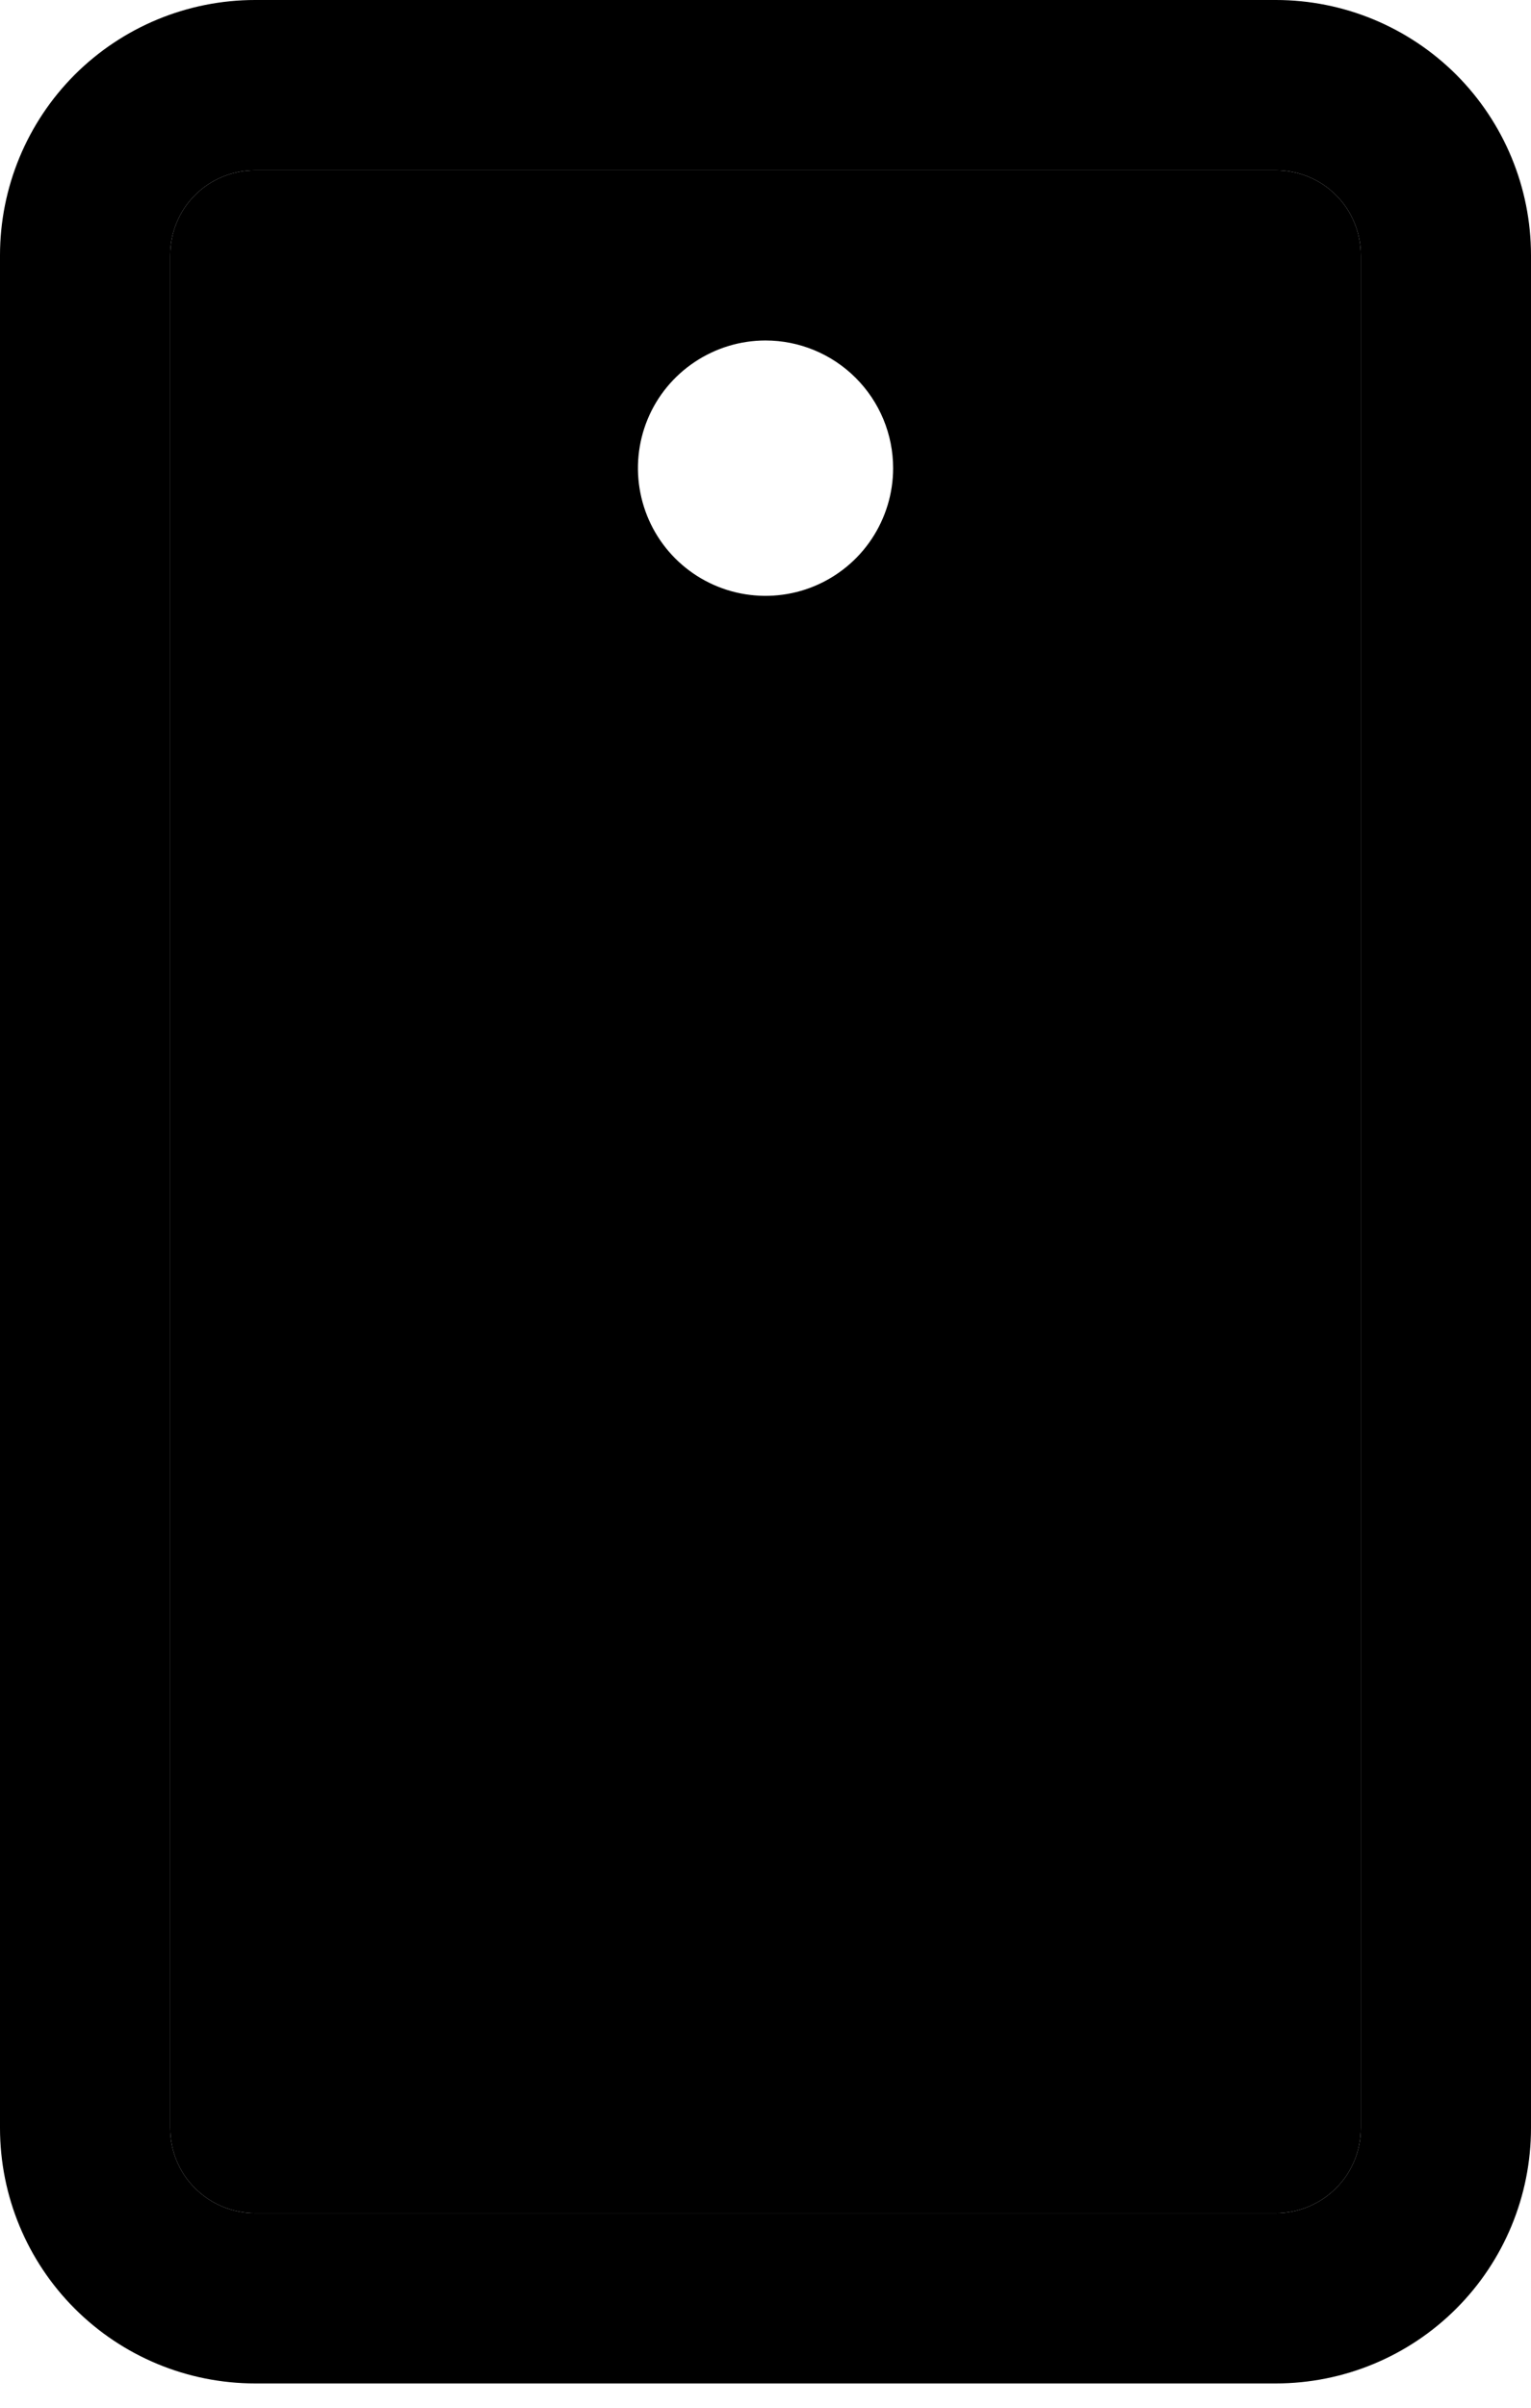 <svg width="14" height="22" viewBox="0 0 14 22" fill="none" xmlns="http://www.w3.org/2000/svg">
<path fill-rule="evenodd" clip-rule="evenodd" d="M12.444 19.444C12.444 19.651 12.363 19.849 12.217 19.994C12.071 20.14 11.873 20.222 11.667 20.222H2.333C2.127 20.222 1.929 20.14 1.783 19.994C1.637 19.849 1.556 19.651 1.556 19.444V2.333C1.556 2.127 1.637 1.929 1.783 1.783C1.929 1.637 2.127 1.556 2.333 1.556H11.667C11.873 1.556 12.071 1.637 12.217 1.783C12.363 1.929 12.444 2.127 12.444 2.333V19.444ZM7.97 4.926C8.098 4.734 8.167 4.509 8.167 4.278C8.167 3.968 8.044 3.672 7.825 3.453C7.606 3.234 7.309 3.111 7 3.111C6.769 3.111 6.544 3.18 6.352 3.308C6.16 3.436 6.01 3.618 5.922 3.831C5.834 4.044 5.811 4.279 5.856 4.505C5.901 4.732 6.012 4.94 6.175 5.103C6.338 5.266 6.546 5.377 6.772 5.422C6.999 5.467 7.233 5.444 7.446 5.356C7.66 5.267 7.842 5.118 7.97 4.926Z" fill="black"/>
<path fill-rule="evenodd" clip-rule="evenodd" d="M2.333 0H11.667C12.286 0 12.879 0.246 13.317 0.683C13.754 1.121 14 1.714 14 2.333V19.444C14 20.063 13.754 20.657 13.317 21.094C12.879 21.532 12.286 21.778 11.667 21.778H2.333C1.714 21.778 1.121 21.532 0.683 21.094C0.246 20.657 0 20.063 0 19.444V2.333C0 1.714 0.246 1.121 0.683 0.683C1.121 0.246 1.714 0 2.333 0ZM12.217 19.994C12.363 19.849 12.444 19.651 12.444 19.444V2.333C12.444 2.127 12.363 1.929 12.217 1.783C12.071 1.637 11.873 1.556 11.667 1.556H2.333C2.127 1.556 1.929 1.637 1.783 1.783C1.637 1.929 1.556 2.127 1.556 2.333V19.444C1.556 19.651 1.637 19.849 1.783 19.994C1.929 20.14 2.127 20.222 2.333 20.222H11.667C11.873 20.222 12.071 20.14 12.217 19.994Z" fill="black"/>
</svg>
